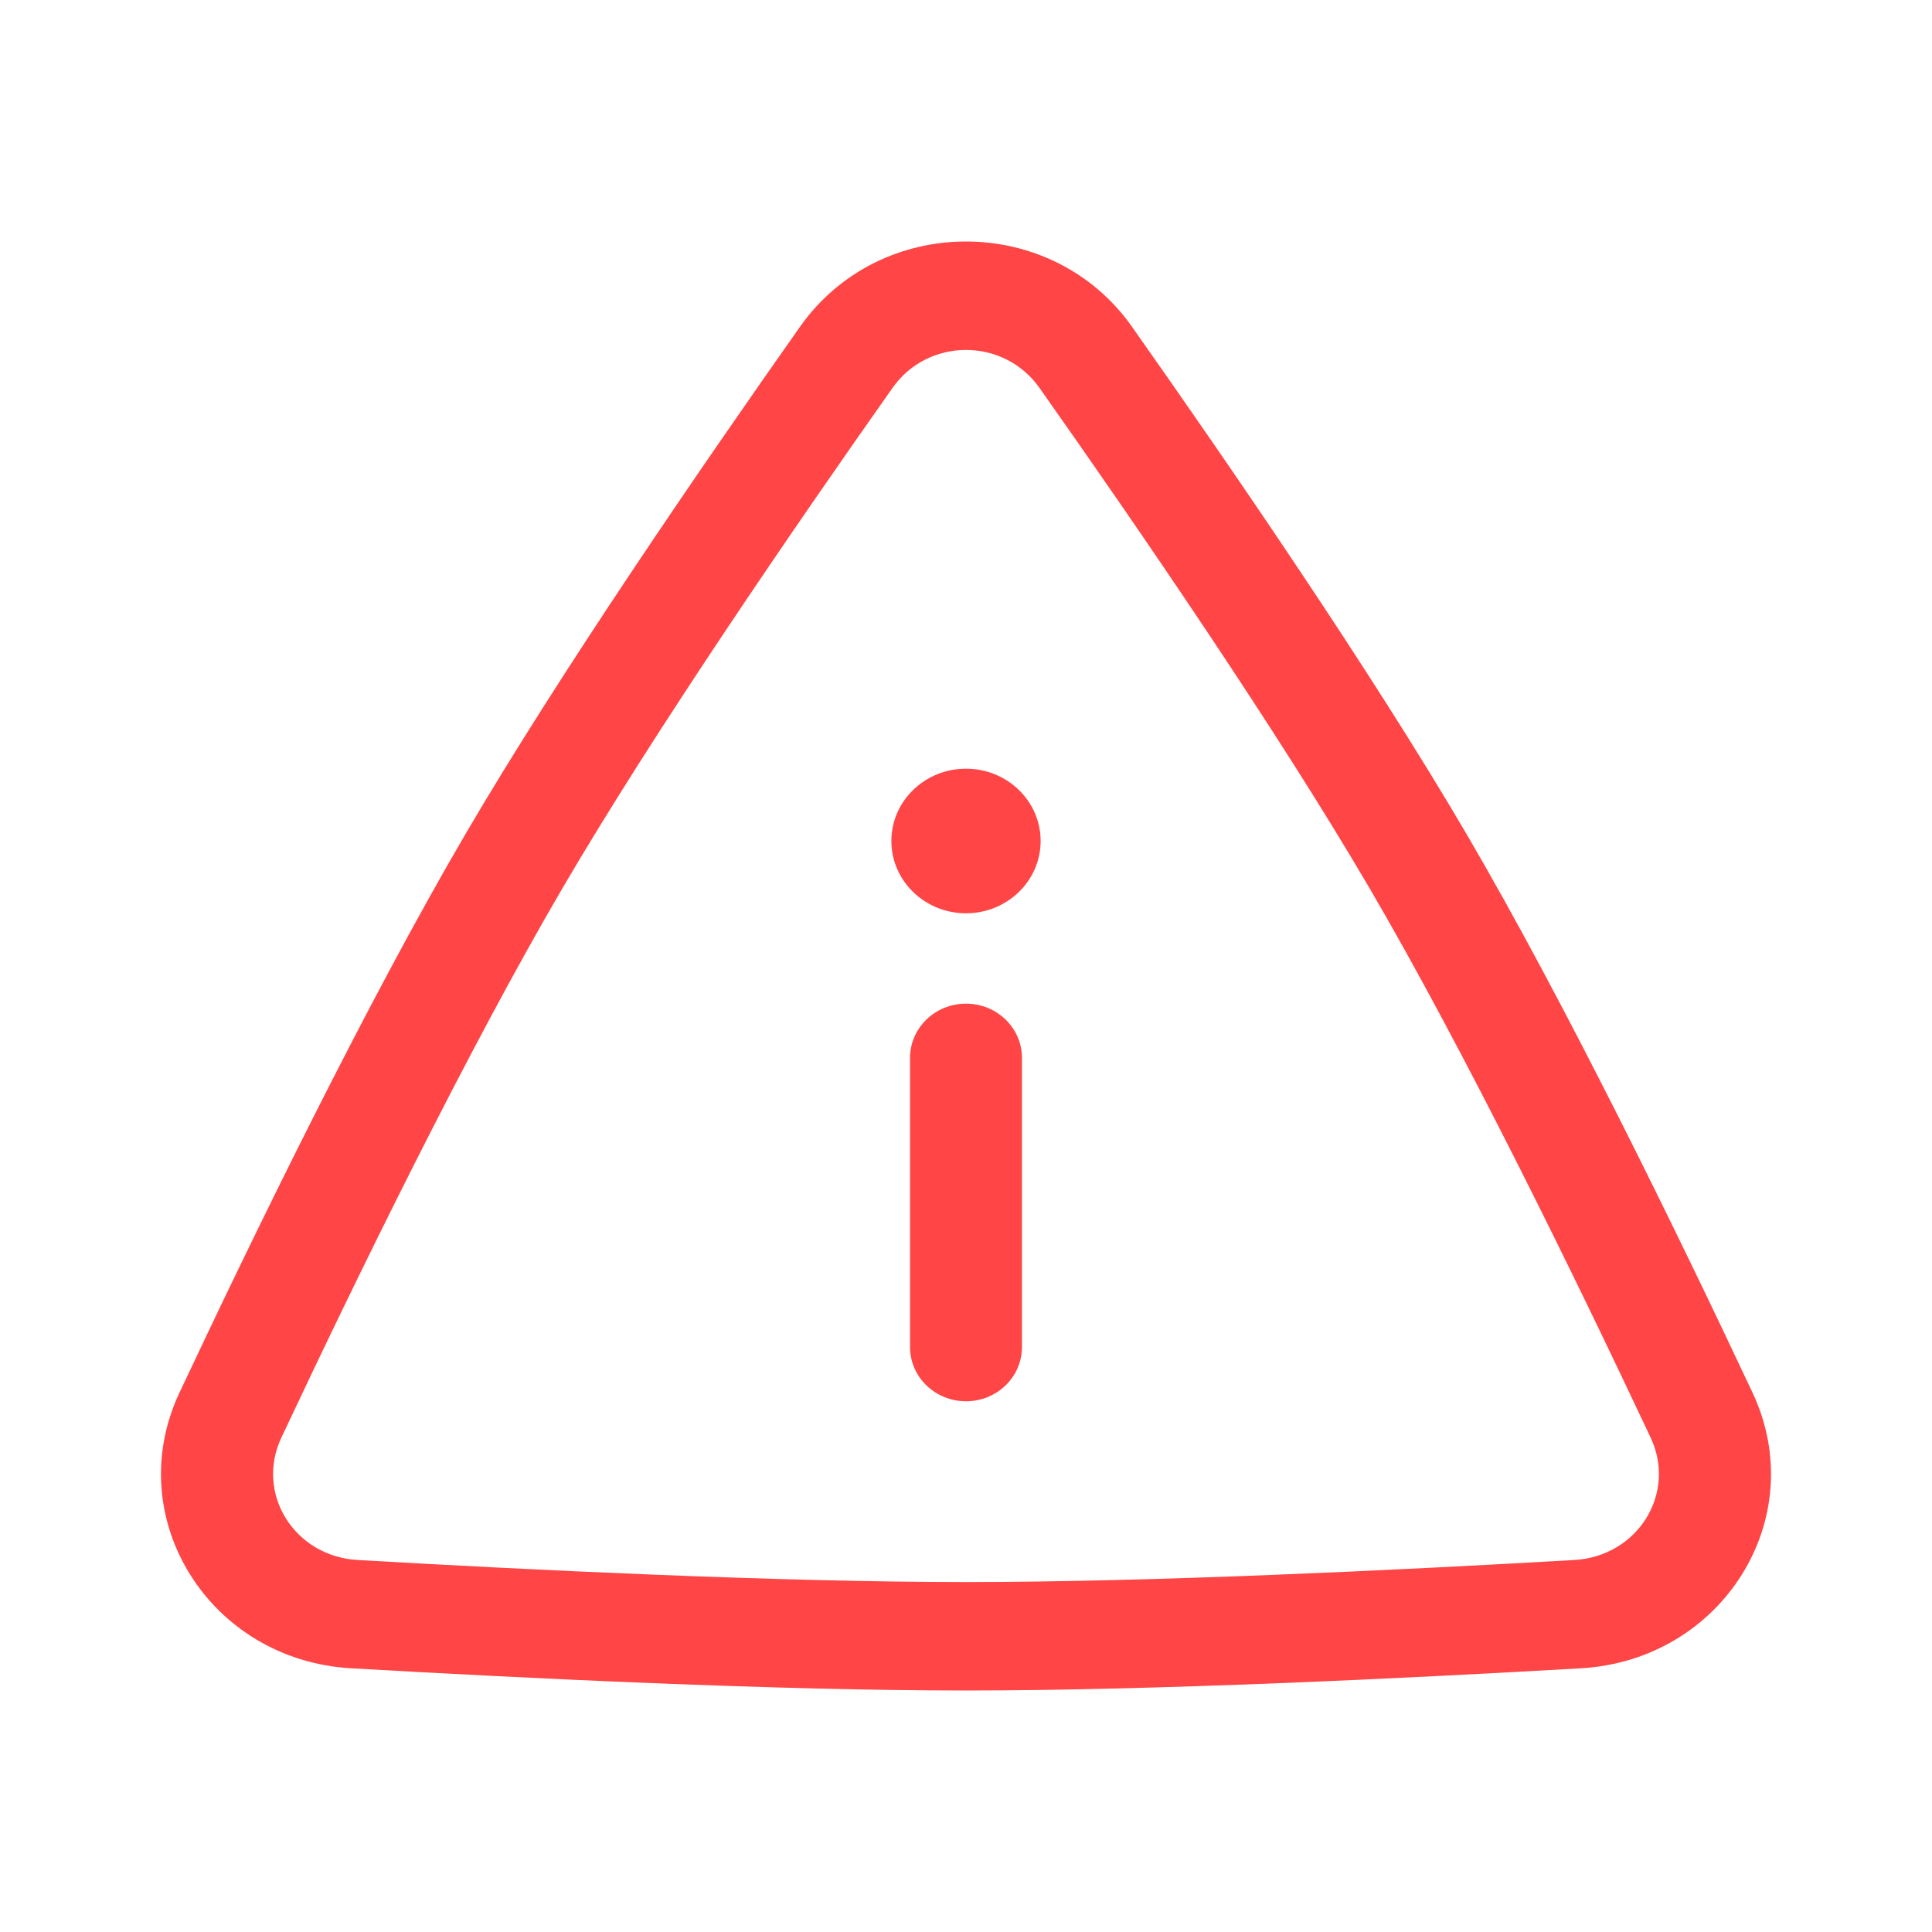 <svg width="24" height="24" viewBox="0 0 24 24" fill="none" xmlns="http://www.w3.org/2000/svg">
<path fill-rule="evenodd" clip-rule="evenodd" d="M12 17.407C12.384 17.407 12.695 17.106 12.695 16.734V13.141C12.695 12.769 12.384 12.468 12 12.468C11.616 12.468 11.305 12.769 11.305 13.141V16.734C11.305 17.106 11.616 17.407 12 17.407Z" fill="#FF4545"/>
<path d="M12.927 10.447C12.927 9.951 12.512 9.549 12 9.549C11.488 9.549 11.073 9.951 11.073 10.447C11.073 10.943 11.488 11.345 12 11.345C12.512 11.345 12.927 10.943 12.927 10.447Z" fill="#FF4545"/>
<path fill-rule="evenodd" clip-rule="evenodd" d="M9.938 4.059C10.934 2.647 13.066 2.647 14.062 4.059C15.297 5.811 17.045 8.358 18.215 10.356C19.443 12.453 20.841 15.323 21.771 17.301C22.503 18.858 21.398 20.623 19.639 20.724C17.471 20.849 14.357 21 12 21C9.643 21 6.529 20.849 4.361 20.724C2.602 20.623 1.497 18.858 2.229 17.301C3.159 15.323 4.557 12.453 5.785 10.356C6.955 8.358 8.703 5.811 9.938 4.059ZM12.913 4.819C12.47 4.19 11.53 4.19 11.087 4.819C9.853 6.568 8.134 9.076 6.995 11.02C5.8 13.061 4.424 15.884 3.495 17.859C3.169 18.552 3.655 19.334 4.443 19.379C6.609 19.504 9.688 19.653 12 19.653C14.312 19.653 17.391 19.504 19.556 19.379C20.345 19.334 20.831 18.552 20.505 17.859C19.576 15.884 18.2 13.061 17.005 11.02C15.866 9.076 14.147 6.568 12.913 4.819Z" fill="#FF4545"/>
</svg>
